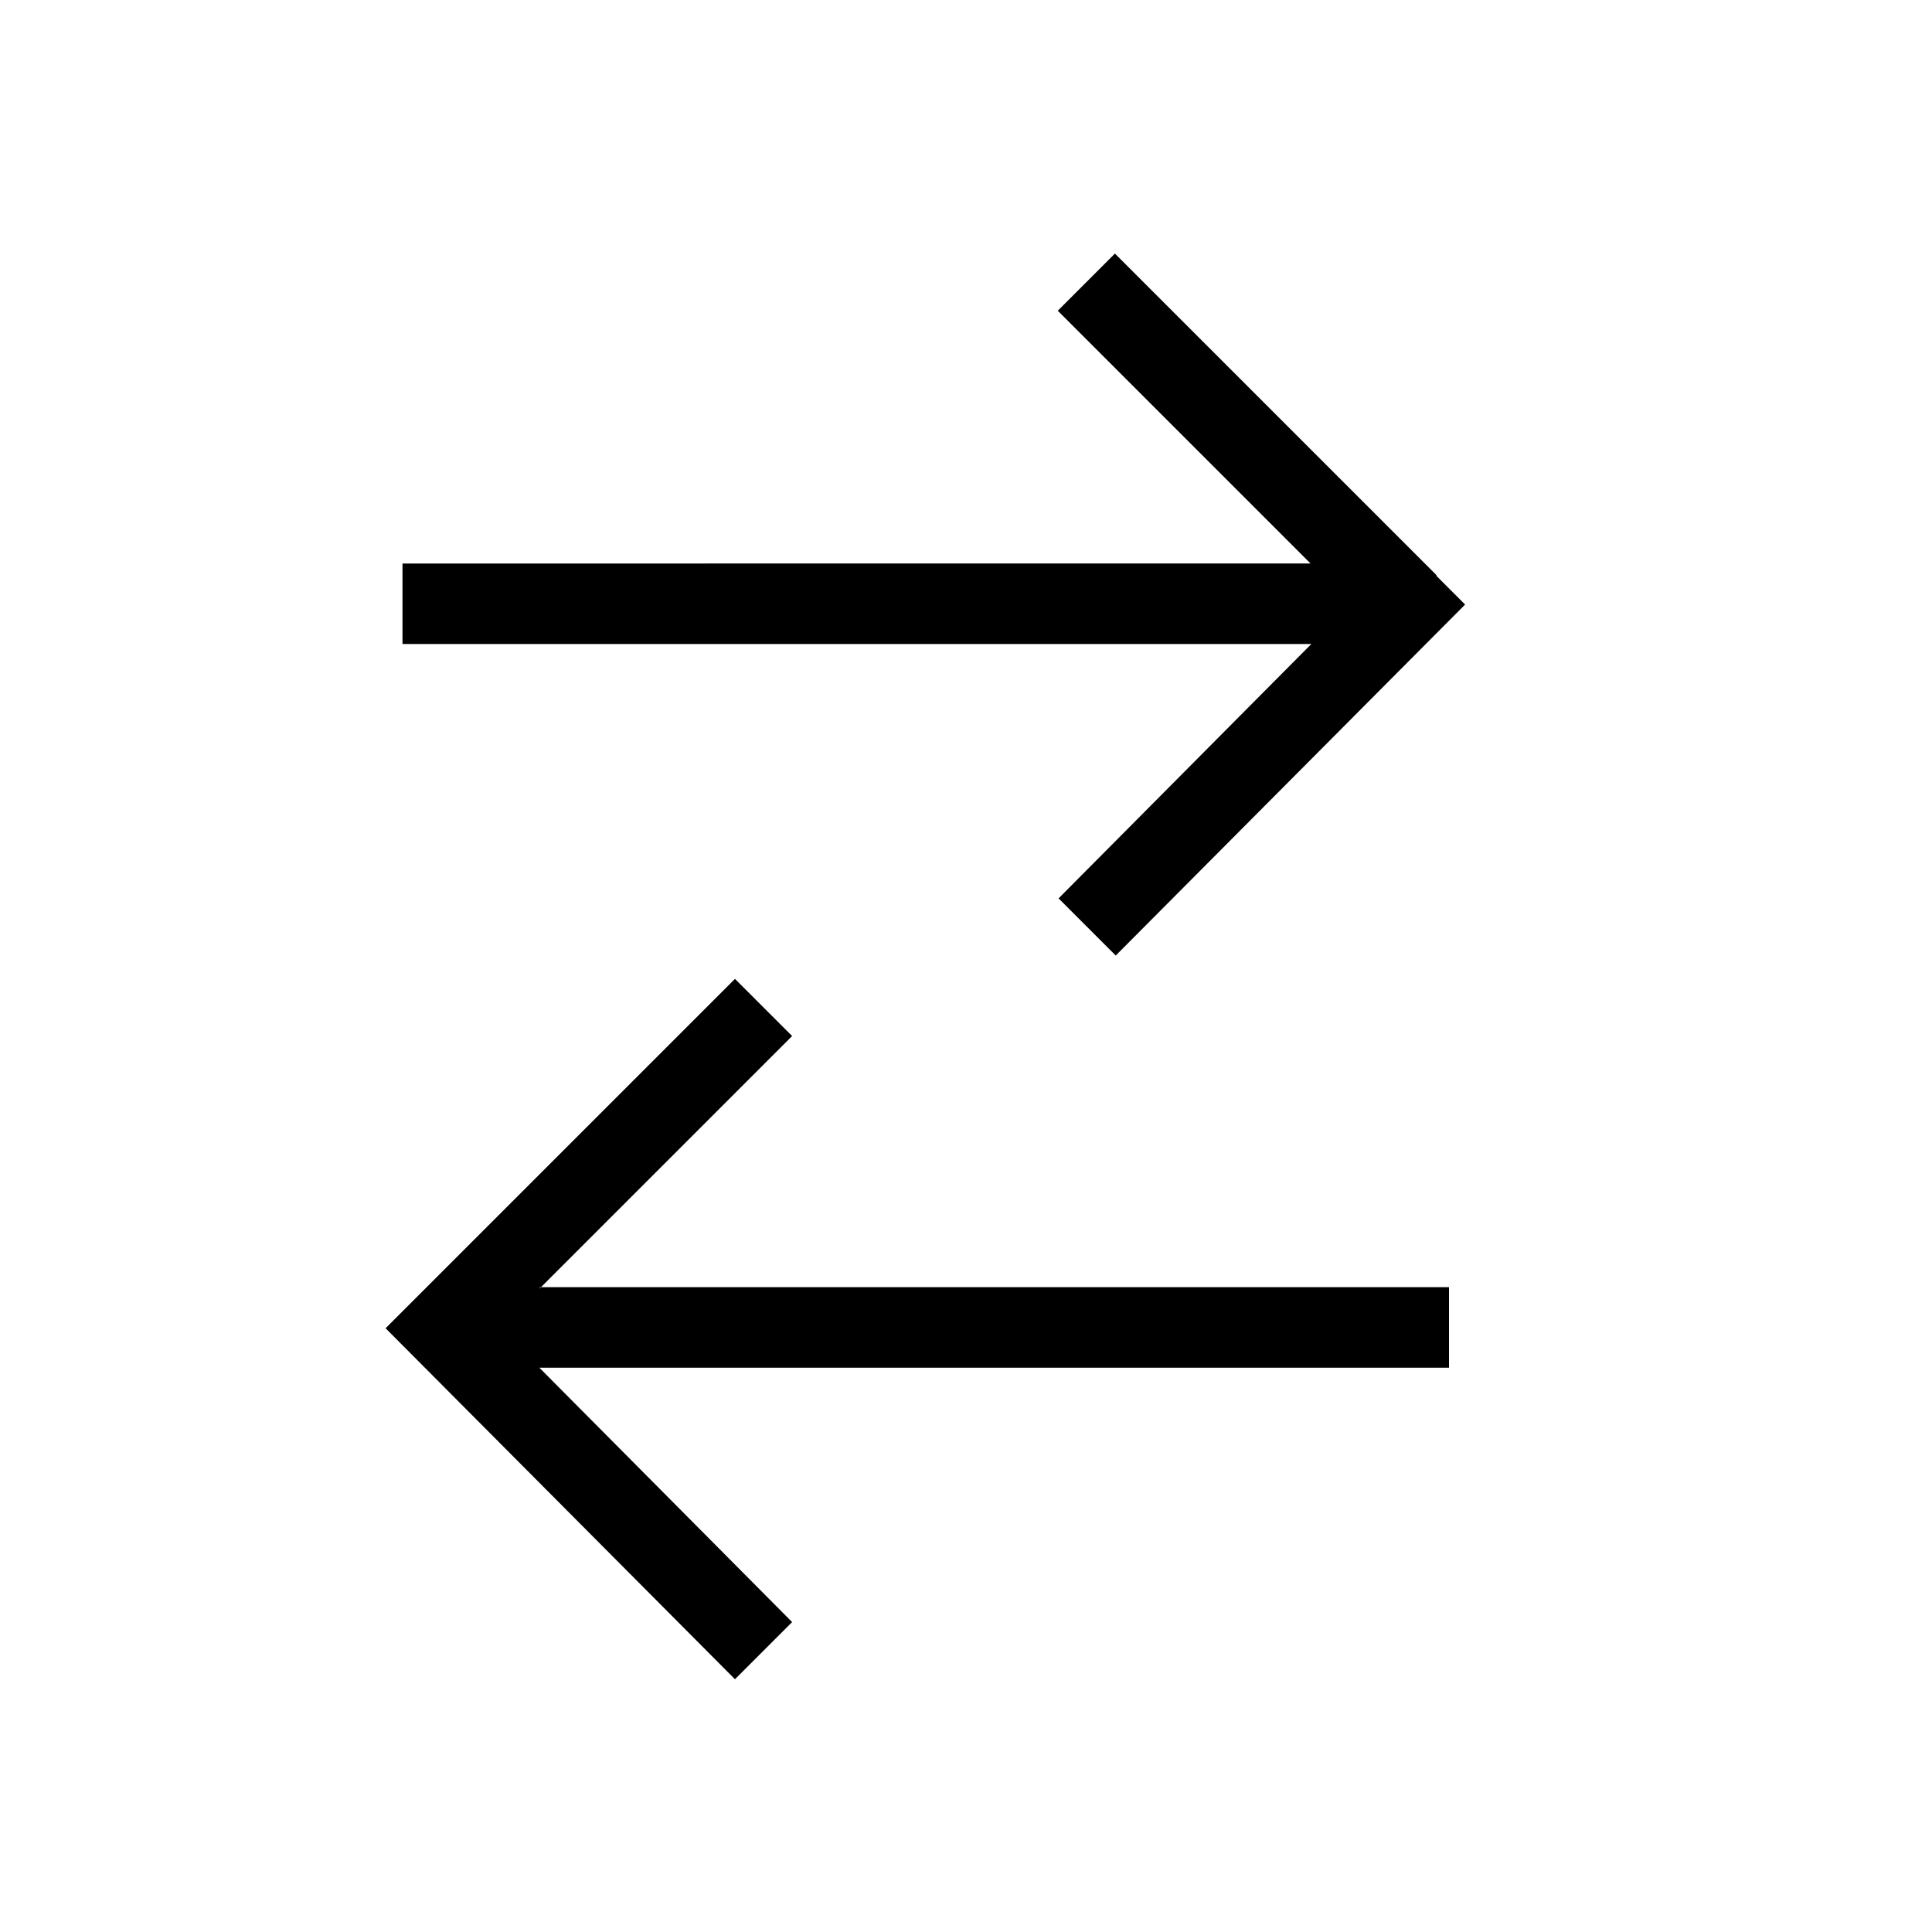 <svg width="24" height="24" xmlns="http://www.w3.org/2000/svg"><path fill-rule="evenodd" clip-rule="evenodd" d="m17.84,7.14-3.99-3.99-.71.71,3.14,3.14H5v1H16.29l-3.14,3.16.71.71,4.34-4.36-.35-.35zM6.71,15.99H18v1H6.7l3.14,3.16-.71.71-4.34-4.36,4.34-4.34.71.71-3.14,3.14z"/></svg>